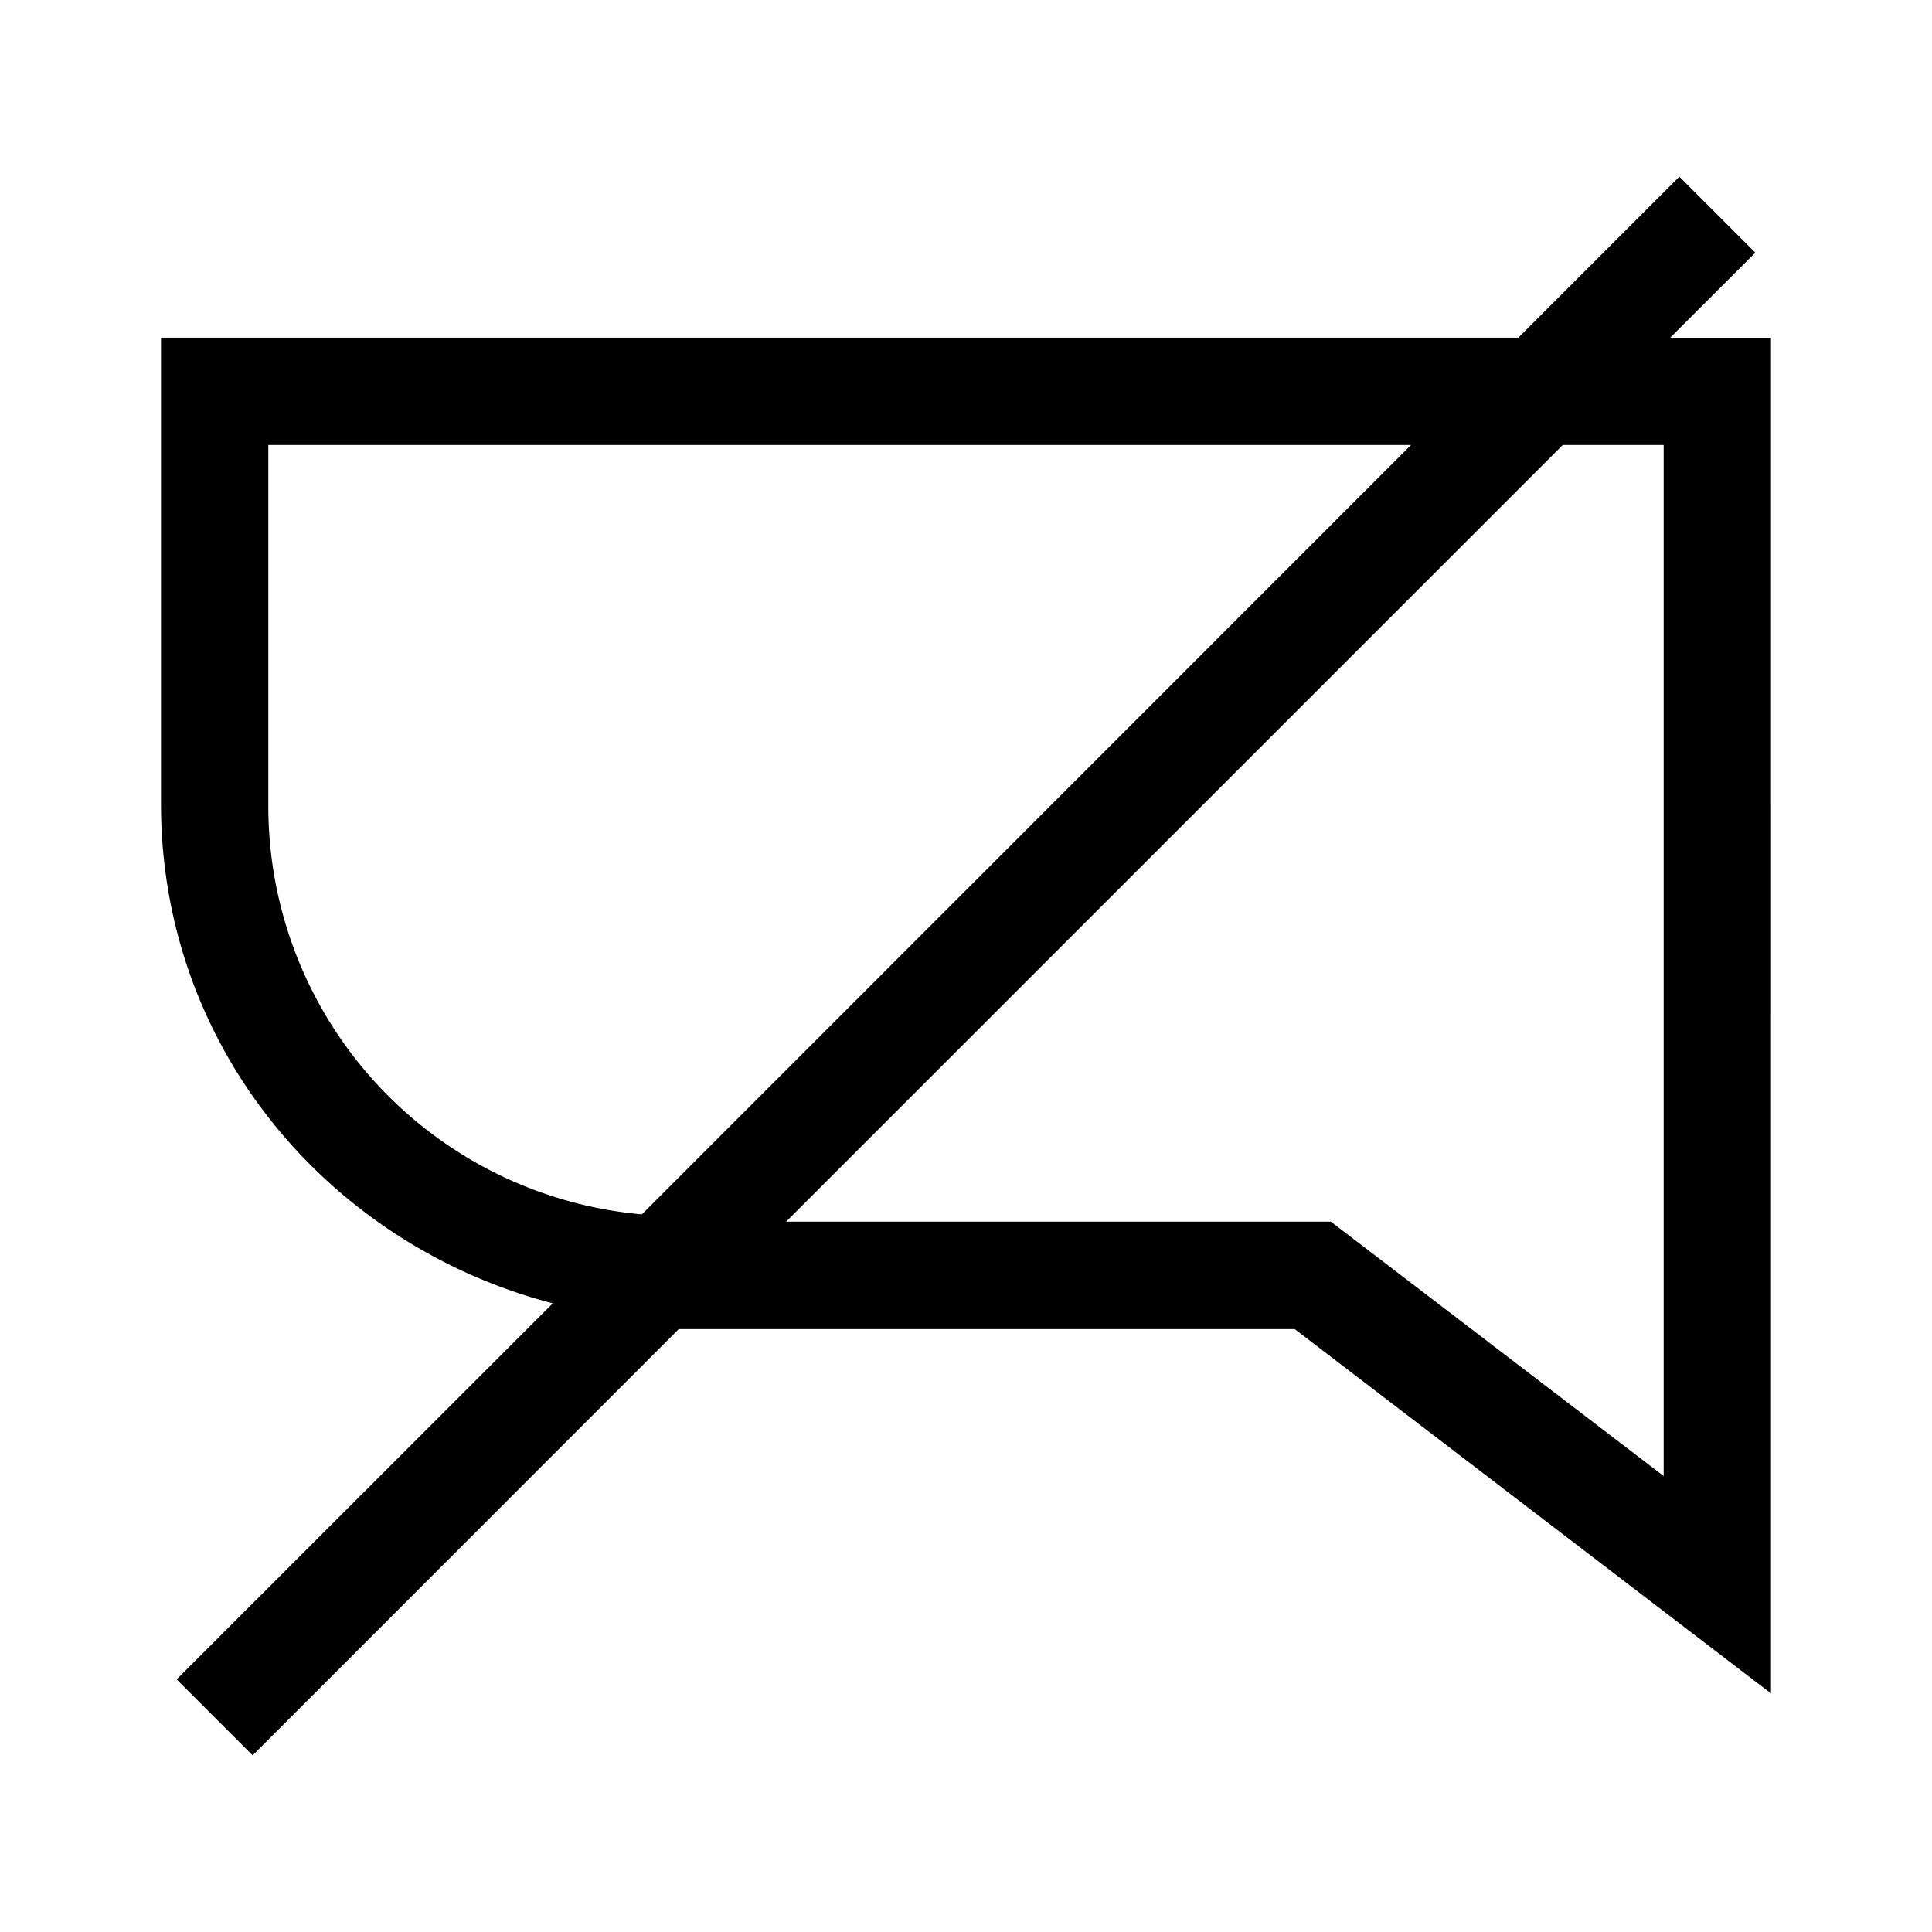 <svg xmlns="http://www.w3.org/2000/svg" fill="none" viewBox="0 0 18 18"><path d="m15.646 1.646-1.5 1.5H1.5V7.49c0 2.275 1.571 4.111 3.65 4.653l-3.504 3.503.708.708 3.97-3.971h5.739l4.437 3.394V3.147h-.94l.794-.793ZM2.5 4.146h10.646L5.98 11.314A3.817 3.817 0 0 1 2.5 7.49Zm12.06 0h.94v9.606l-3.1-2.37H7.324Z" style="color:#000;vector-effect:non-scaling-stroke;fill:currentColor;-inkscape-stroke:none"/></svg>